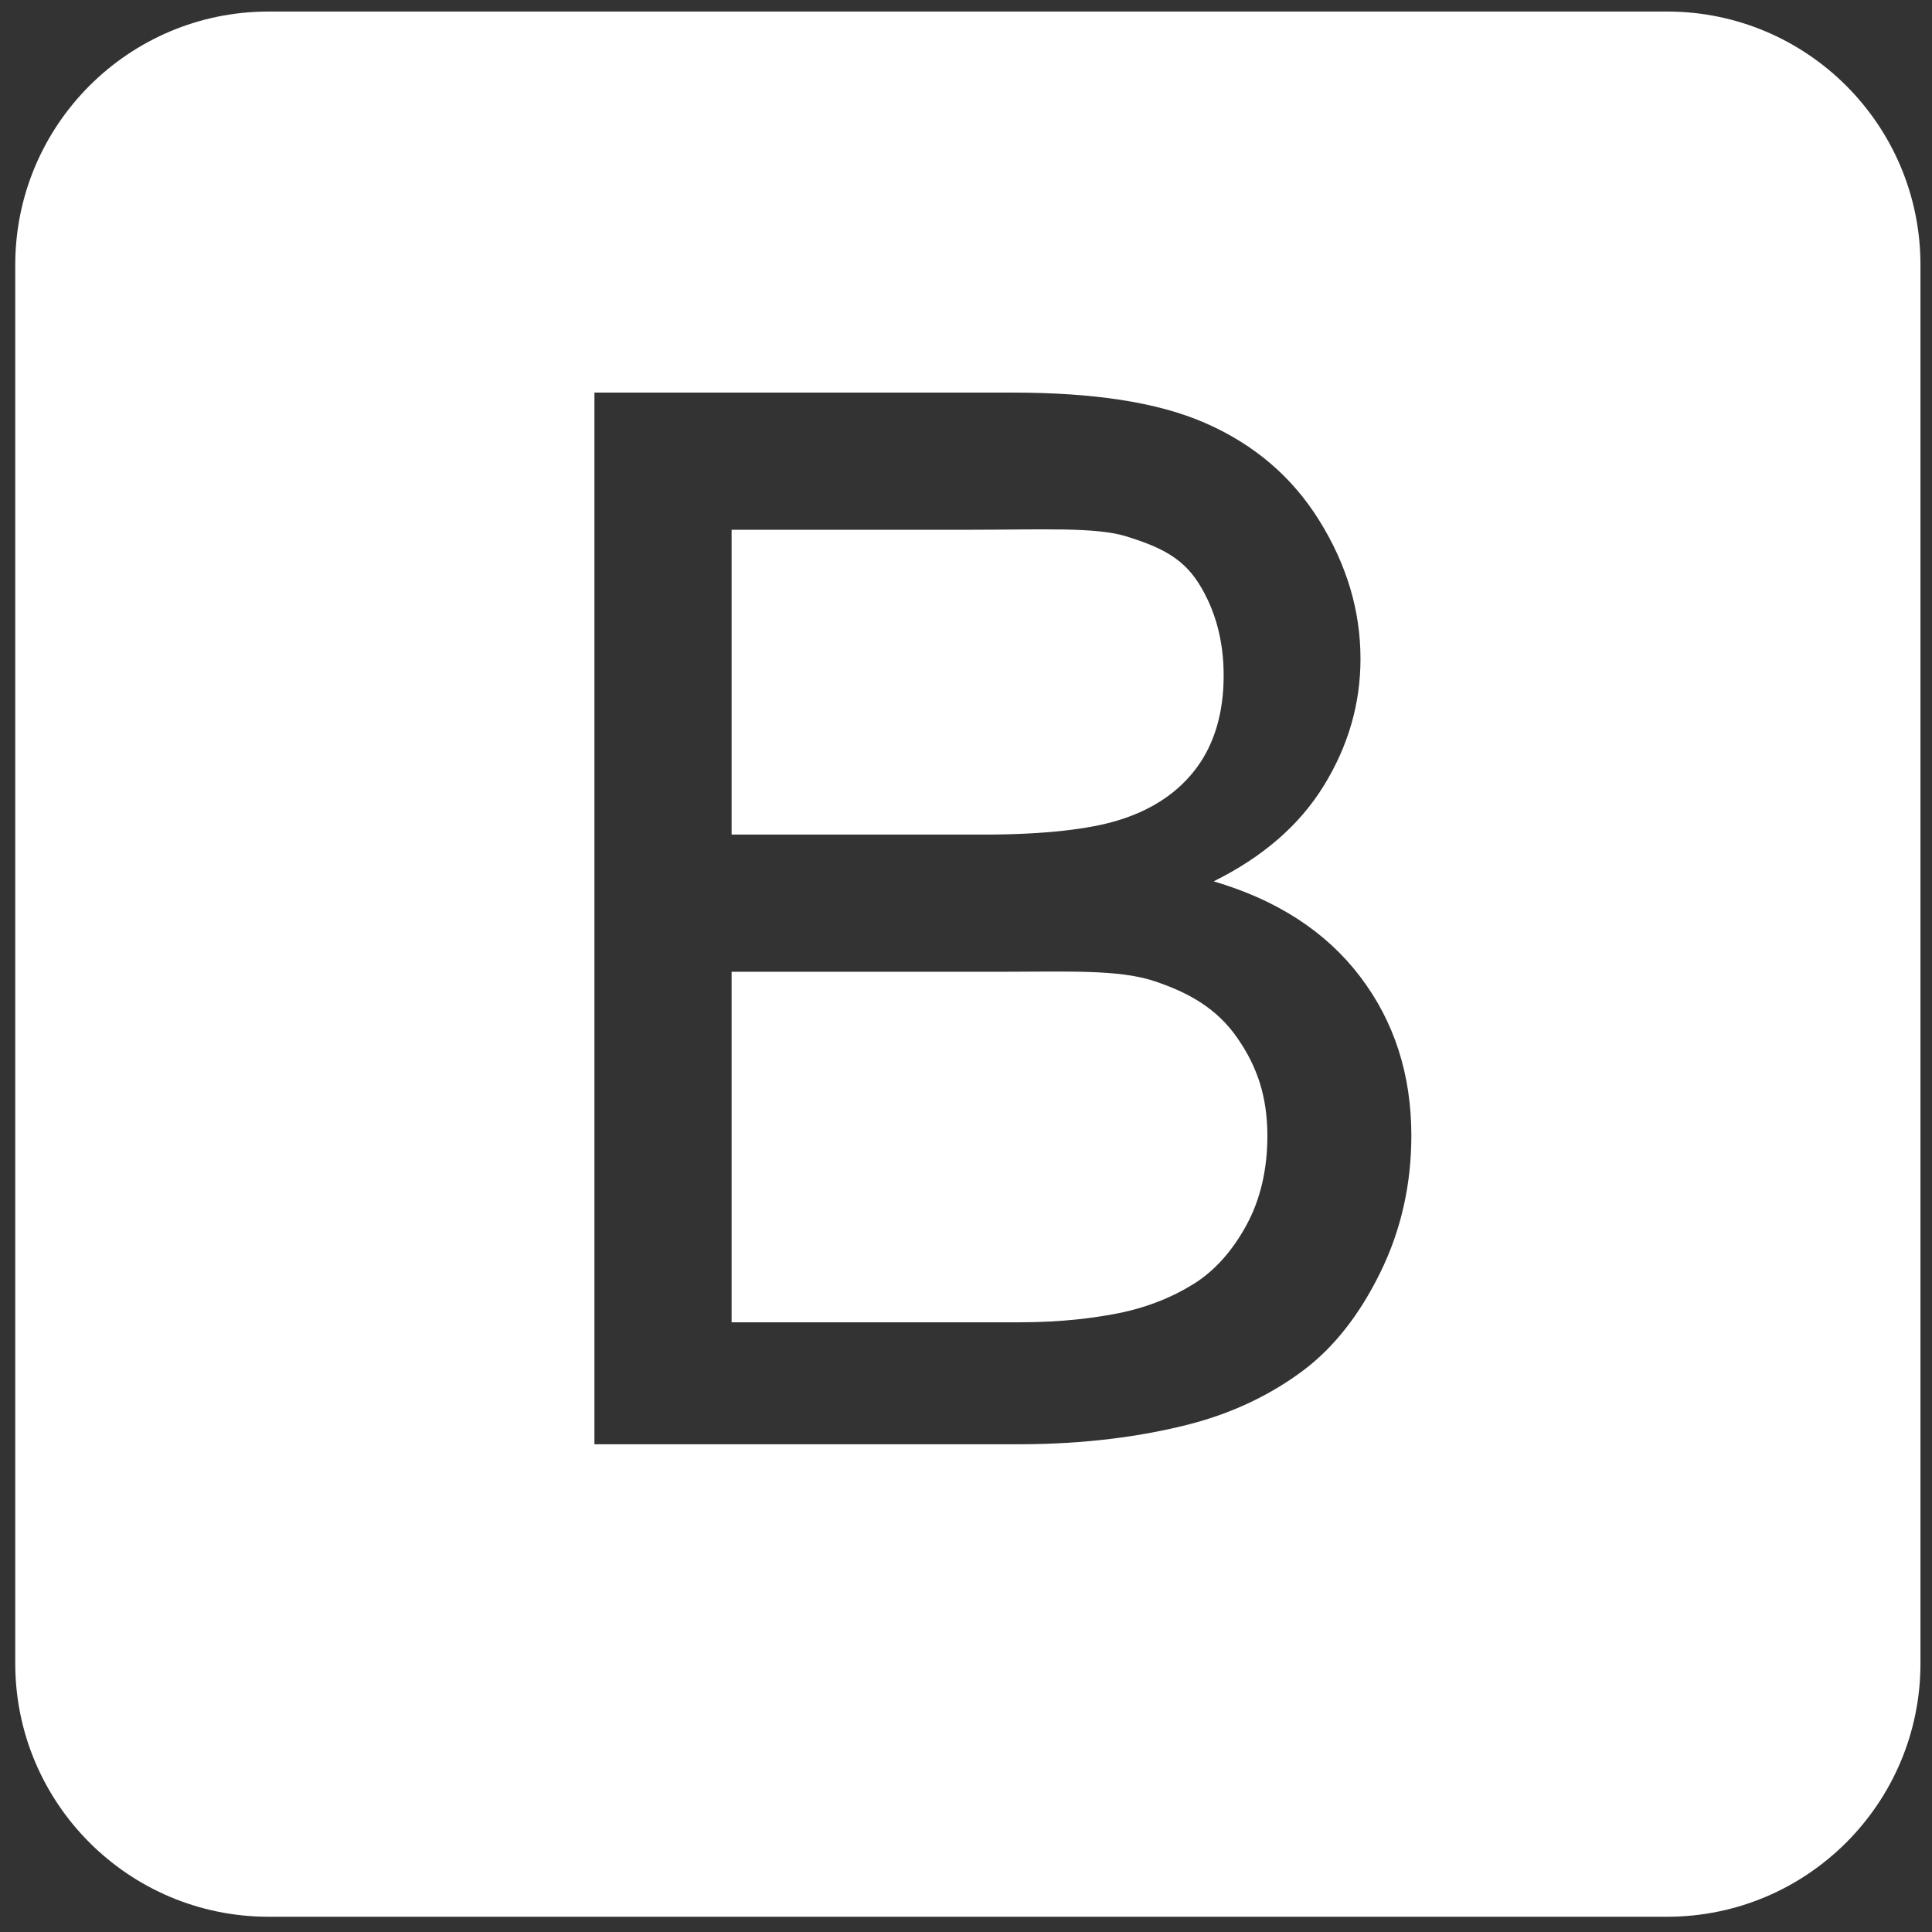 <svg width="102" height="102" viewBox="0 0 102 102" fill="none" xmlns="http://www.w3.org/2000/svg">
<rect x="0" y="0" width="102" height="102" fill="#333333" stroke="none"/>
<path d="M60.916 51.79C59.038 51.172 56.334 51.305 52.804 51.305H38.625V69.812H53.788C56.157 69.812 57.822 69.559 58.78 69.382C60.469 69.079 61.881 68.494 63.016 67.787C64.15 67.082 65.082 66.013 65.815 64.664C66.545 63.316 66.911 61.737 66.911 59.973C66.911 57.906 66.382 56.319 65.322 54.794C64.263 53.268 62.795 52.408 60.916 51.79ZM58.969 43.328C60.834 42.774 62.239 41.807 63.185 40.522C64.131 39.236 64.603 37.6 64.603 35.658C64.603 33.819 64.162 32.187 63.279 30.787C62.396 29.387 61.137 28.845 59.498 28.328C57.859 27.812 55.048 27.969 51.065 27.969H38.625V44.062H51.972C55.225 44.062 57.556 43.757 58.969 43.328ZM101.391 13.987C101.391 6.599 95.401 0.609 88.013 0.609H14.183C6.794 0.609 0.805 6.599 0.805 13.987V87.817C0.805 95.206 6.794 101.195 14.183 101.195H88.013C95.401 101.195 101.391 95.206 101.391 87.817V13.987ZM72.867 67.193C71.771 69.425 70.415 71.145 68.802 72.355C67.187 73.566 65.164 74.592 62.731 75.21C60.299 75.829 57.317 76.25 53.788 76.25H31.383V20.727H53.447C57.683 20.727 61.08 21.217 63.639 22.337C66.198 23.46 68.202 25.151 69.653 27.483C71.102 29.816 71.827 32.237 71.827 34.783C71.827 37.153 71.183 39.376 69.898 41.468C68.612 43.562 66.671 45.245 64.075 46.531C67.427 47.515 70.005 49.19 71.808 51.559C73.61 53.929 74.512 56.727 74.512 59.953C74.512 62.55 73.964 64.963 72.867 67.193Z" fill="white"/>
</svg>
